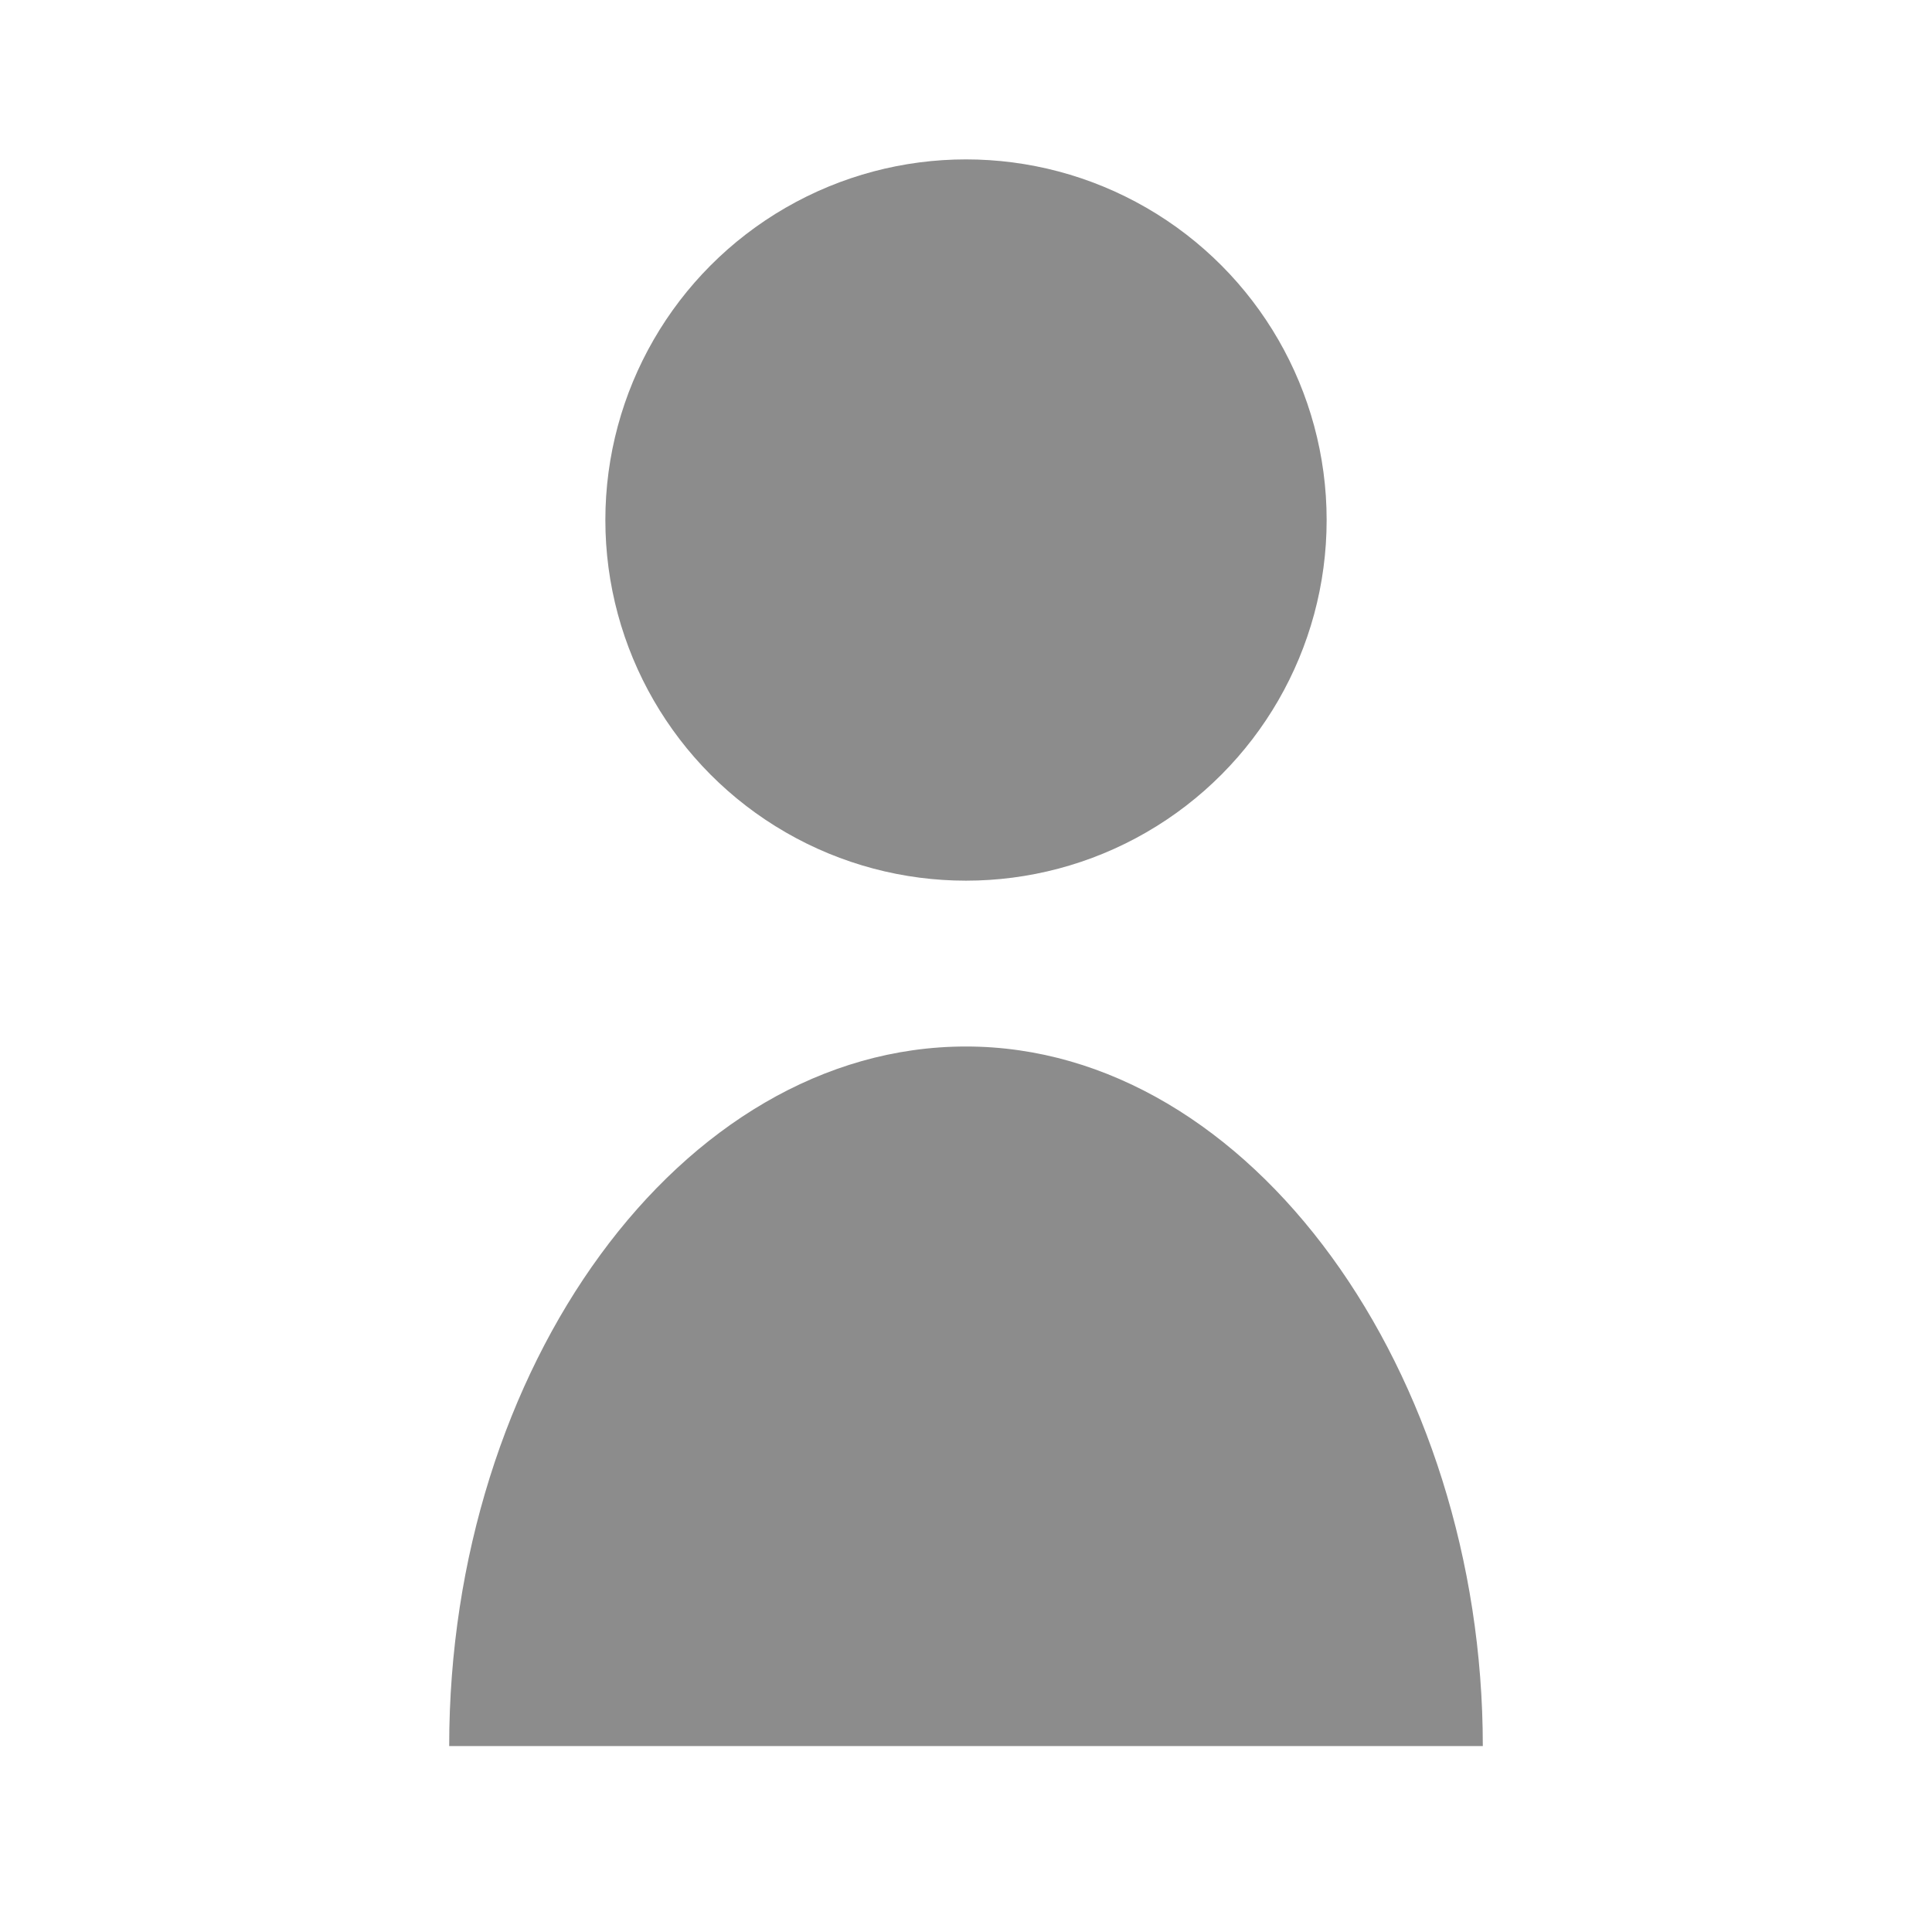 <svg id="image" xmlns="http://www.w3.org/2000/svg" viewBox="0 0 24 24"><title>btn_profile</title><circle cx="12" cy="6.46" r="4.48" style="fill:#8c8c8c"/><path d="M12,13c-3.55,0-6.42,4-6.42,8.69H18.42C18.42,17.07,15.55,13,12,13Z" style="fill:#8c8c8c"/></svg>